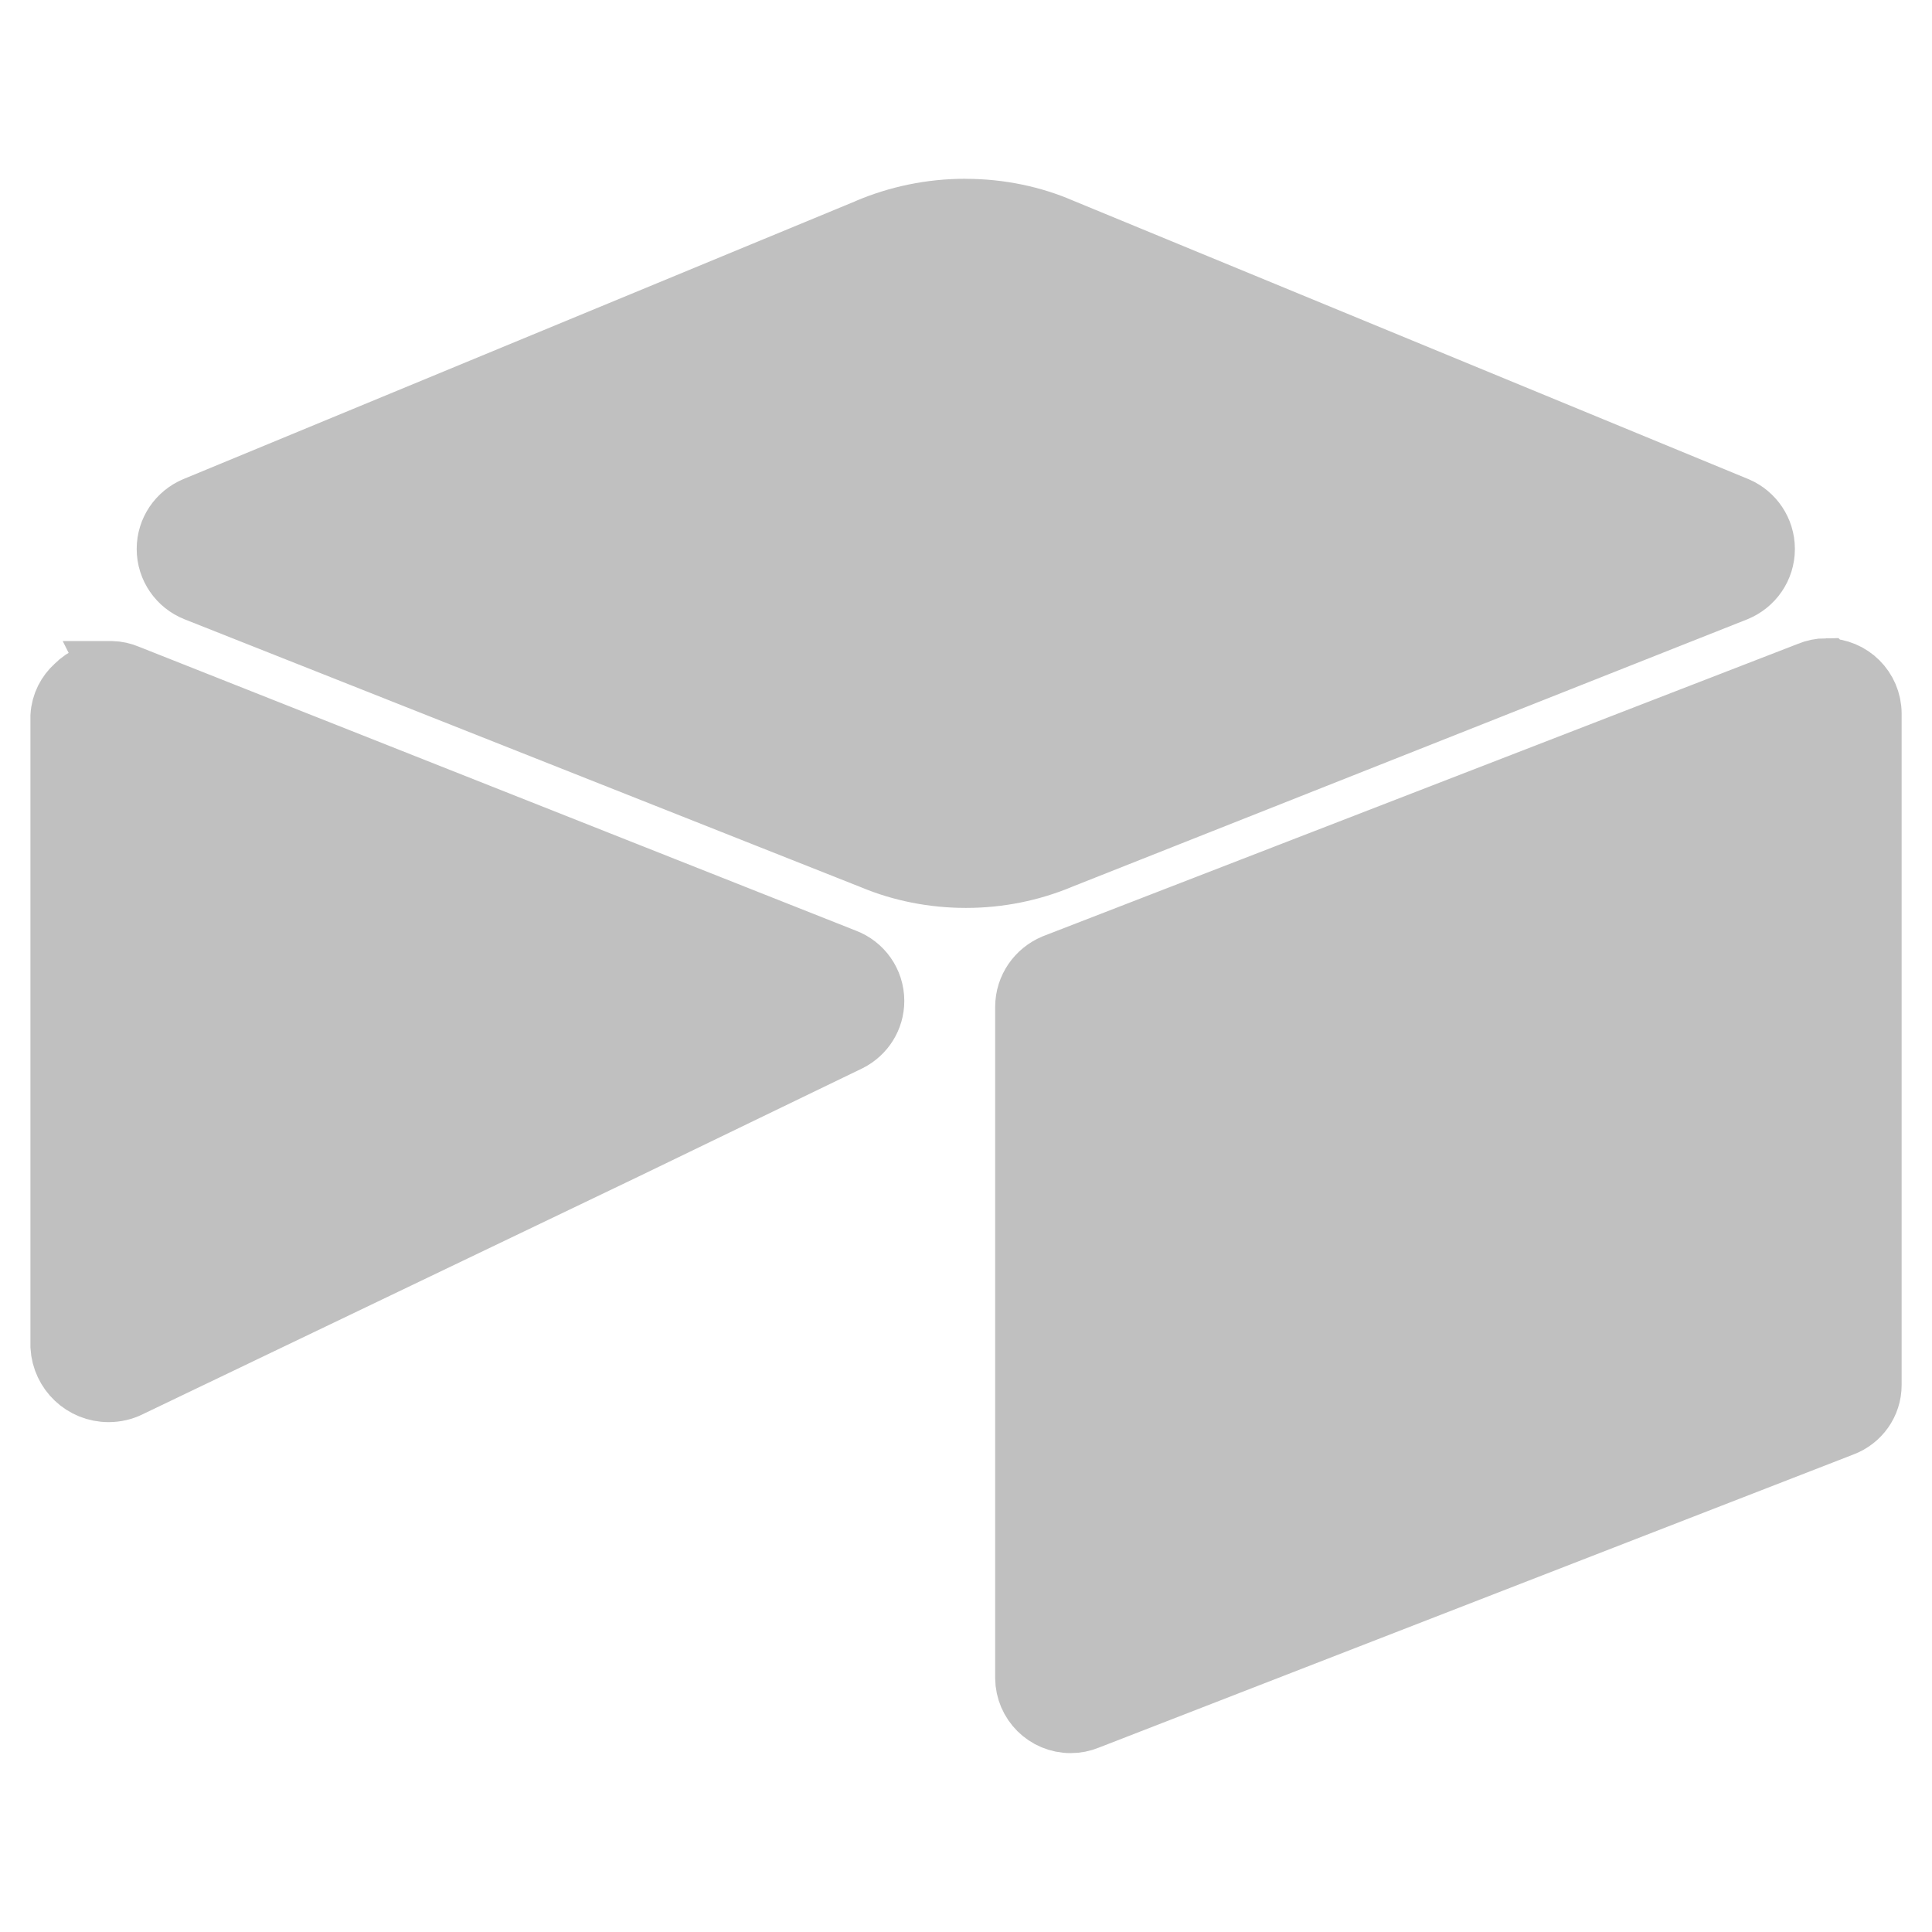 <!DOCTYPE svg PUBLIC "-//W3C//DTD SVG 1.1//EN" "http://www.w3.org/Graphics/SVG/1.1/DTD/svg11.dtd">
<!-- Uploaded to: SVG Repo, www.svgrepo.com, Transformed by: SVG Repo Mixer Tools -->
<svg fill="#c0c0c0" width="800px" height="800px" viewBox="0 0 32 32" version="1.1" xmlns="http://www.w3.org/2000/svg" stroke="#c0c0c0">
<g id="SVGRepo_bgCarrier" stroke-width="0"/>
<g id="SVGRepo_tracerCarrier" stroke-linecap="round" stroke-linejoin="round"/>
<g id="SVGRepo_iconCarrier"> <title>airtable</title> <path d="M1.849 11.12c-0.008-0-0.018-0.001-0.029-0.001-0.223 0-0.425 0.091-0.571 0.238l-0 0c-0.141 0.126-0.234 0.304-0.245 0.504l-0 0.002v10.441c0.024 0.42 0.371 0.751 0.794 0.751 0.124 0 0.241-0.028 0.345-0.079l-0.005 0.002 8.219-3.94 3.71-1.794c0.246-0.125 0.411-0.376 0.411-0.666 0-0.319-0.2-0.591-0.482-0.697l-0.005-0.002-11.884-4.706c-0.076-0.033-0.165-0.053-0.258-0.055l-0.001-0zM30.246 11.071c-0.1 0.001-0.195 0.021-0.282 0.058l0.005-0.002-12.511 4.845c-0.28 0.117-0.474 0.388-0.475 0.705v11.117c0.004 0.411 0.338 0.743 0.75 0.743 0.099 0 0.194-0.019 0.281-0.055l-0.005 0.002 12.513-4.861c0.28-0.106 0.475-0.372 0.475-0.683 0-0.002 0-0.004-0-0.006v0-11.117c-0.003-0.412-0.337-0.745-0.75-0.745 0 0 0 0-0 0v0zM15.99 3.461c-0.577 0-1.127 0.118-1.627 0.331l0.027-0.010-11.163 4.616c-0.274 0.116-0.463 0.383-0.463 0.694 0 0.317 0.196 0.588 0.473 0.699l0.005 0.002 11.224 4.446c0.454 0.189 0.981 0.299 1.533 0.299s1.080-0.11 1.56-0.309l-0.027 0.010 11.224-4.446c0.28-0.115 0.473-0.385 0.473-0.7 0-0.31-0.187-0.576-0.453-0.692l-0.005-0.002-11.193-4.616c-0.468-0.203-1.012-0.321-1.584-0.321-0.002 0-0.004 0-0.006 0h0z"/> </g>
</svg>